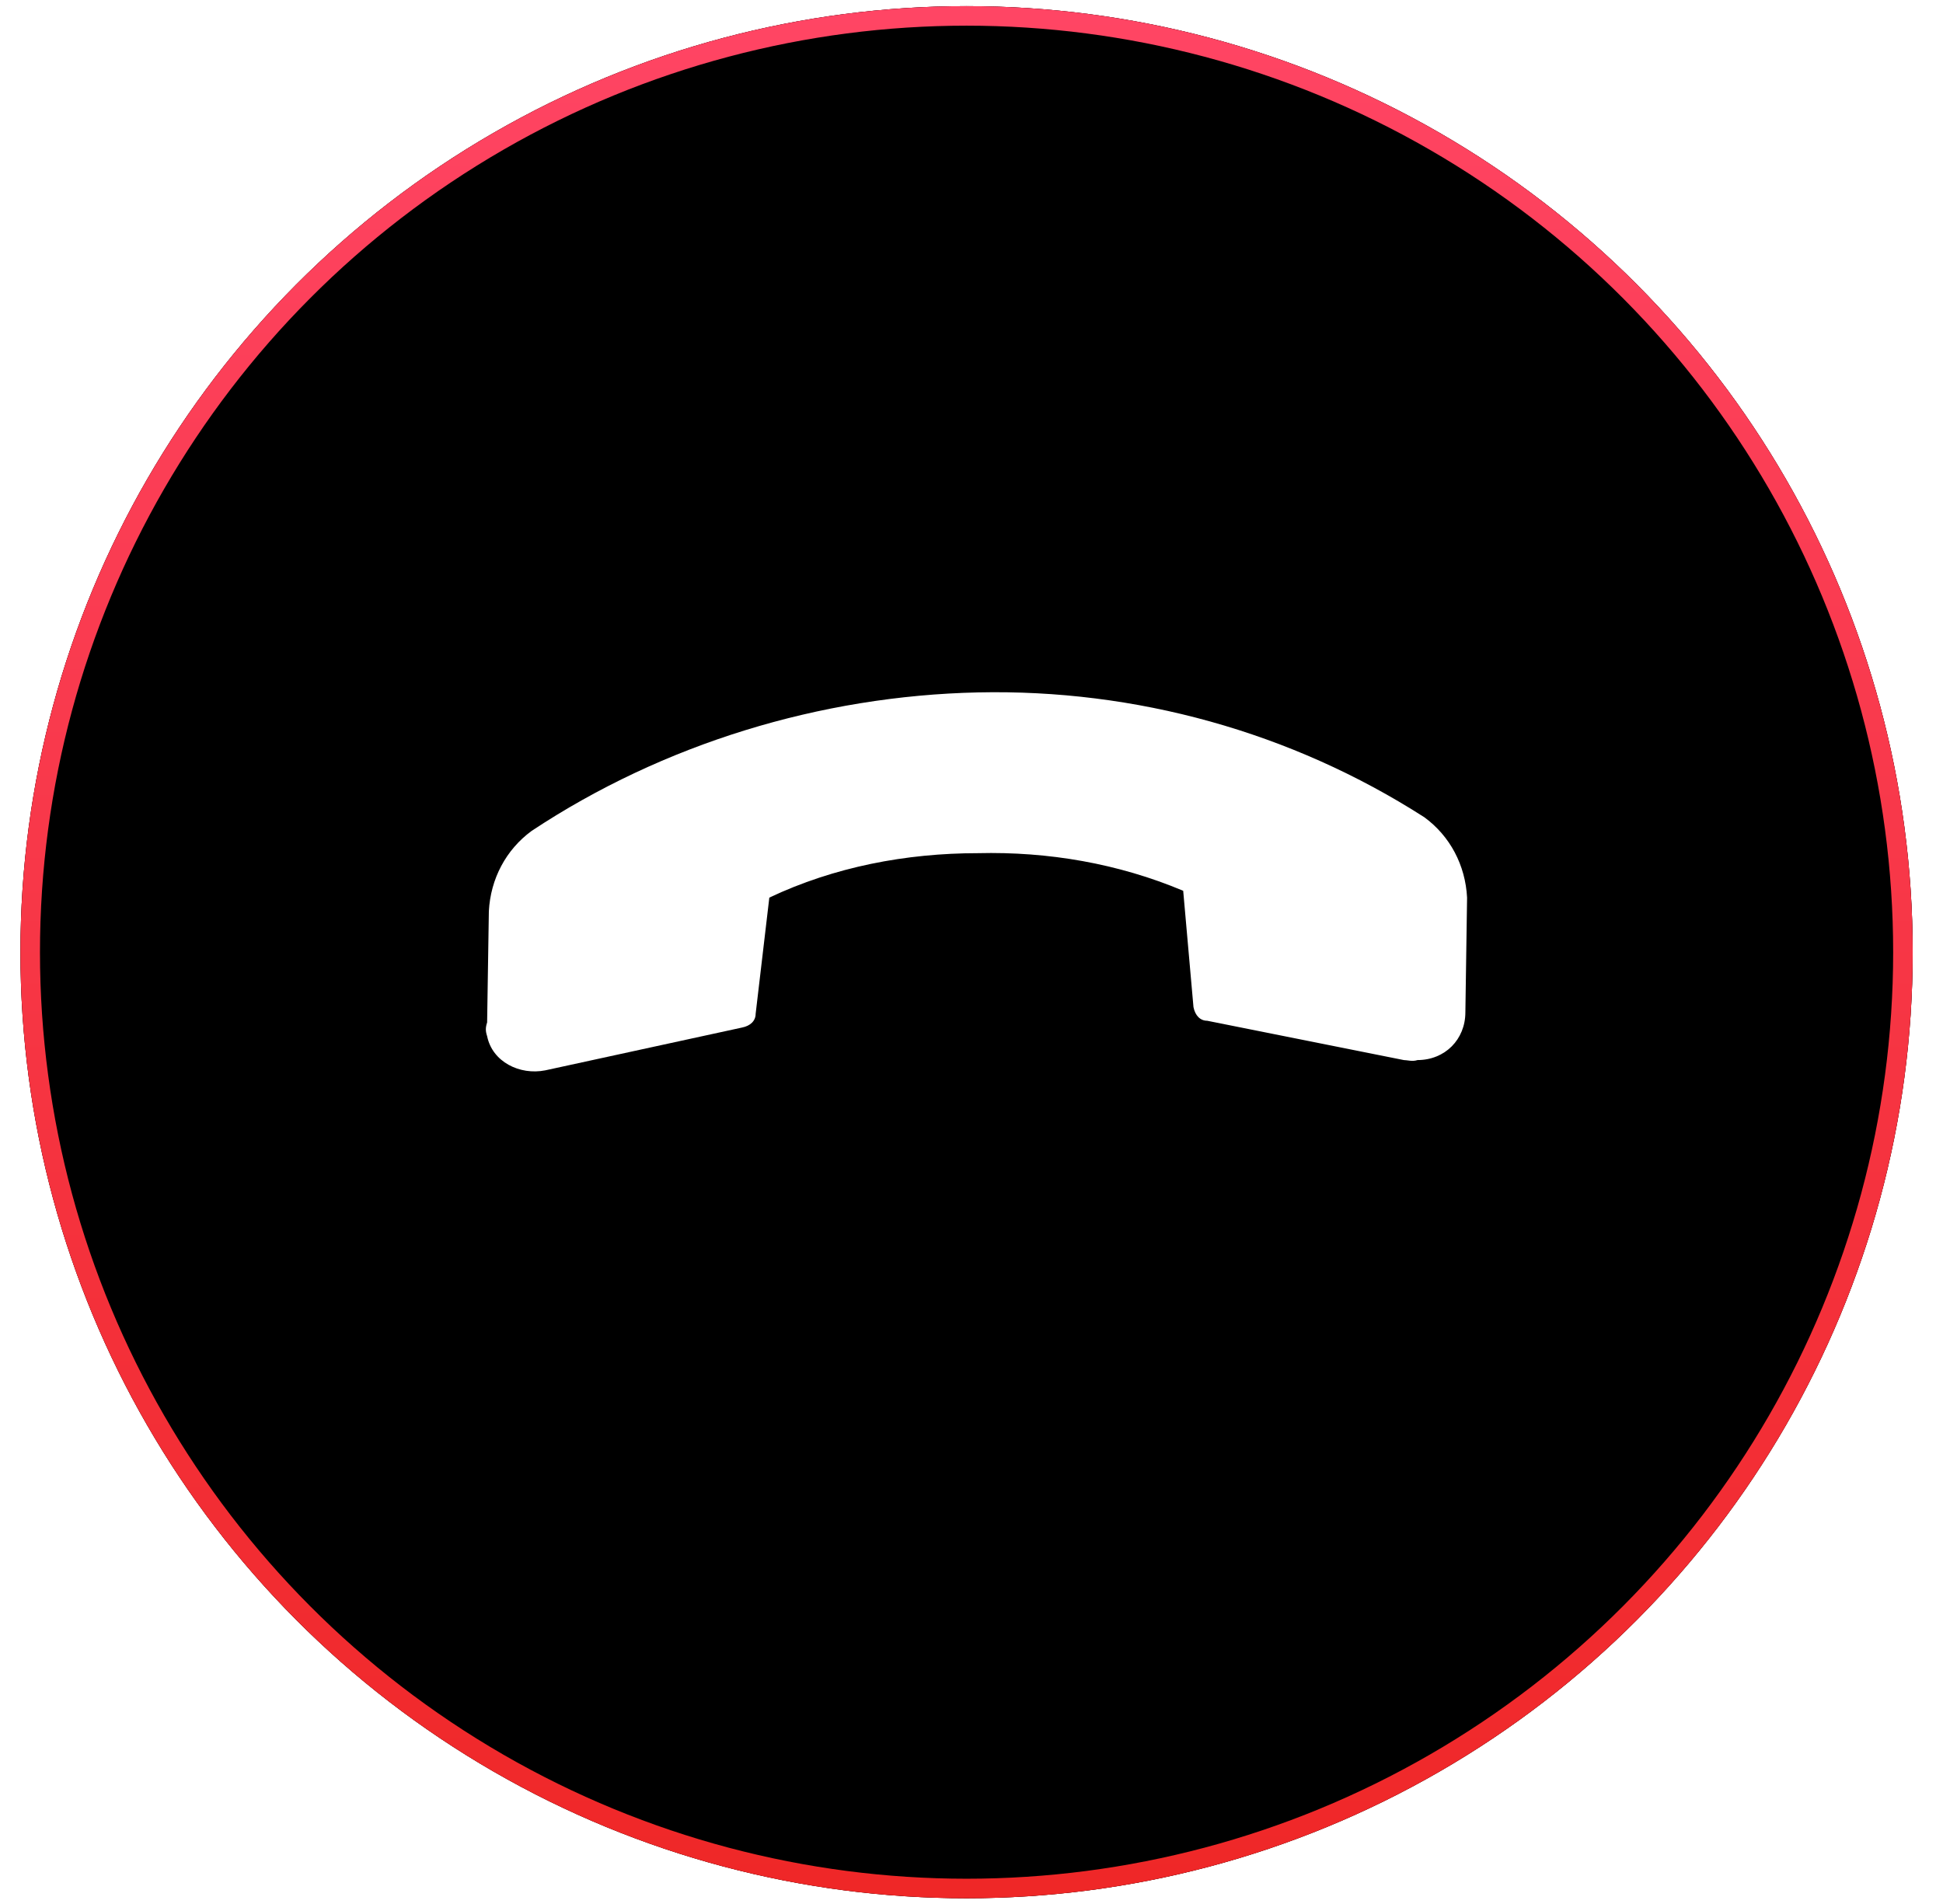<?xml version="1.0" encoding="UTF-8"?>
<svg width="50px" height="49px" viewBox="0 0 50 49" version="1.1" xmlns="http://www.w3.org/2000/svg" xmlns:xlink="http://www.w3.org/1999/xlink">
    <title>编组备份 13</title>
    <defs>
        <linearGradient x1="50%" y1="100%" x2="50%" y2="0.382%" id="linearGradient-1">
            <stop stop-color="#B01616" offset="0%"></stop>
            <stop stop-color="#B81F38" offset="99.923%"></stop>
        </linearGradient>
        <linearGradient x1="50%" y1="0%" x2="50%" y2="100%" id="linearGradient-2">
            <stop stop-color="#FF4564" offset="0%"></stop>
            <stop stop-color="#EF2727" offset="100%"></stop>
        </linearGradient>
        <circle id="path-3" cx="24.347" cy="24.347" r="24.347"></circle>
        <filter x="-3.1%" y="-3.1%" width="106.2%" height="106.2%" filterUnits="objectBoundingBox" id="filter-4">
            <feGaussianBlur stdDeviation="1.5" in="SourceAlpha" result="shadowBlurInner1"></feGaussianBlur>
            <feOffset dx="0" dy="0" in="shadowBlurInner1" result="shadowOffsetInner1"></feOffset>
            <feComposite in="shadowOffsetInner1" in2="SourceAlpha" operator="arithmetic" k2="-1" k3="1" result="shadowInnerInner1"></feComposite>
            <feColorMatrix values="0 0 0 0 1   0 0 0 0 0.312   0 0 0 0 0.427  0 0 0 1 0" type="matrix" in="shadowInnerInner1"></feColorMatrix>
        </filter>
    </defs>
    <g id="页面-1" stroke="none" stroke-width="1" fill="none" fill-rule="evenodd">
        <g id="视频通话-切换&amp;弹窗" transform="translate(-2624, -684)">
            <g id="编组备份-13" transform="translate(2624.526, 684.158)">
                <g id="椭圆形">
                    <use fill="url(#linearGradient-1)" fill-rule="evenodd" xlink:href="#path-3"></use>
                    <use fill="black" fill-opacity="1" filter="url(#filter-4)" xlink:href="#path-3"></use>
                    <circle stroke="url(#linearGradient-2)" stroke-width="0.503" stroke-linejoin="square" cx="24.347" cy="24.347" r="24.096"></circle>
                </g>
                <path d="M22.807,26.136 C24.114,27.443 25.67,28.501 27.412,29.124 L29.777,27.257 C29.902,27.132 30.089,27.132 30.275,27.257 L34.632,30.057 C35.192,30.431 35.441,31.178 35.068,31.738 C35.006,31.862 34.943,31.924 34.819,31.987 L32.765,33.978 C32.143,34.539 31.333,34.787 30.524,34.663 C26.541,33.854 22.807,31.862 19.881,29.061 C16.956,26.261 14.902,22.651 14.031,18.667 C13.906,17.858 14.155,17.049 14.716,16.427 L16.832,14.373 C17.33,13.875 18.076,13.875 18.574,14.373 C18.699,14.435 18.761,14.56 18.823,14.622 L21.686,18.916 C21.811,19.041 21.811,19.228 21.686,19.414 L19.757,21.717 C20.442,23.398 21.5,24.891 22.807,26.136 Z" id="路径" fill="#FFFFFF" fill-rule="nonzero" transform="translate(24.622, 24.347) rotate(-225) translate(-24.622, -24.347) "></path>
            </g>
        </g>
    </g>
</svg>